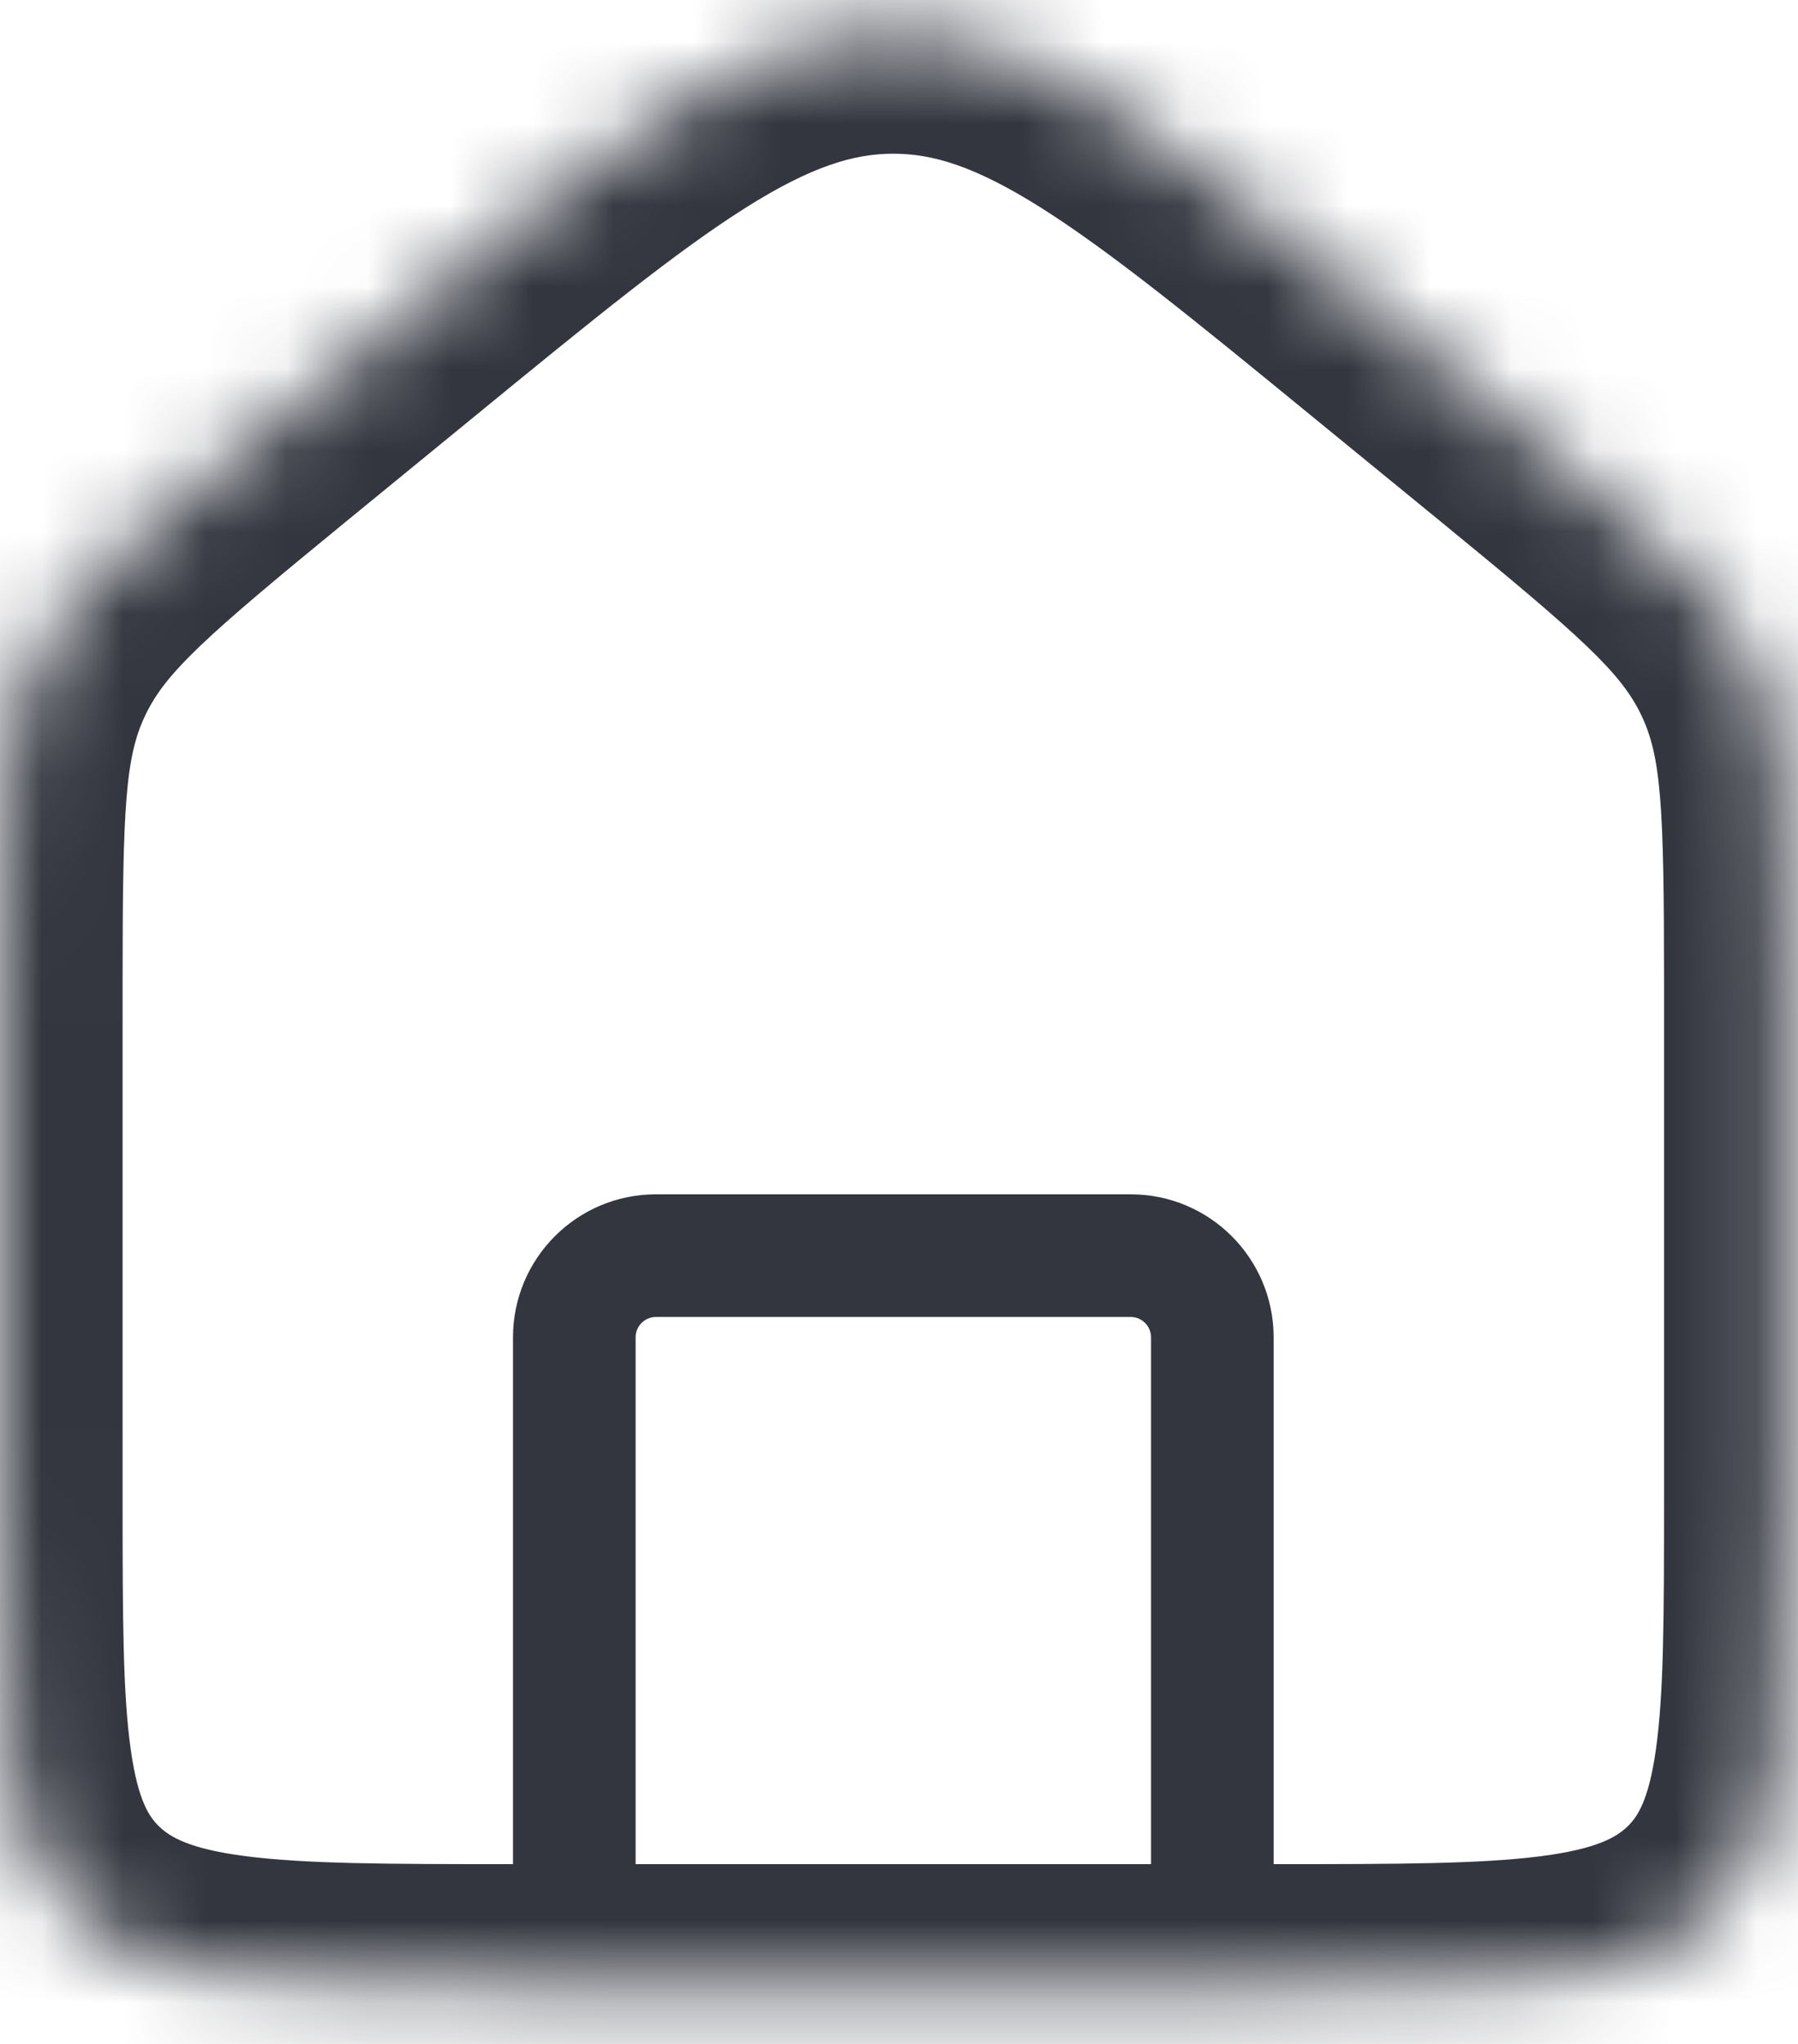 <svg width="22" height="25" viewBox="0 0 22 25" fill="none" xmlns="http://www.w3.org/2000/svg">
<mask id="path-1-inside-1_413_1288" fill="white">
<path d="M0 12.018C0 9.995 0 8.983 0.429 8.093C0.857 7.204 1.662 6.545 3.272 5.228L4.833 3.951C7.743 1.57 9.198 0.38 10.931 0.38C12.664 0.38 14.118 1.57 17.028 3.951L18.589 5.228C20.199 6.545 21.004 7.204 21.433 8.093C21.861 8.983 21.861 9.995 21.861 12.018V18.339C21.861 21.149 21.861 22.555 20.946 23.428C20.032 24.301 18.559 24.301 15.615 24.301H6.246C3.302 24.301 1.829 24.301 0.915 23.428C0 22.555 0 21.149 0 18.339V12.018Z"/>
</mask>
<path d="M14.084 24.301C14.084 24.715 14.42 25.051 14.834 25.051C15.248 25.051 15.584 24.715 15.584 24.301H14.084ZM6.277 24.301C6.277 24.715 6.613 25.051 7.027 25.051C7.441 25.051 7.777 24.715 7.777 24.301H6.277ZM8.027 16.108H13.834V14.608H8.027V16.108ZM14.084 16.358V24.301H15.584V16.358H14.084ZM6.277 16.358V24.301H7.777V16.358H6.277ZM13.834 16.108C13.972 16.108 14.084 16.22 14.084 16.358H15.584C15.584 15.391 14.801 14.608 13.834 14.608V16.108ZM8.027 14.608C7.06 14.608 6.277 15.391 6.277 16.358H7.777C7.777 16.22 7.889 16.108 8.027 16.108V14.608ZM4.833 3.951L5.783 5.112L4.833 3.951ZM17.028 3.951L17.978 2.79H17.978L17.028 3.951ZM18.589 5.228L17.64 6.389H17.64L18.589 5.228ZM3.272 5.228L2.322 4.067L3.272 5.228ZM20.361 12.018V18.339H23.361V12.018H20.361ZM15.615 22.801H6.246V25.801H15.615V22.801ZM1.5 18.339V12.018H-1.5V18.339H1.5ZM4.222 6.389L5.783 5.112L3.883 2.79L2.322 4.067L4.222 6.389ZM16.078 5.112L17.64 6.389L19.539 4.067L17.978 2.79L16.078 5.112ZM5.783 5.112C7.267 3.897 8.276 3.076 9.123 2.541C9.934 2.03 10.451 1.88 10.931 1.88V-1.12C9.677 -1.12 8.6 -0.675 7.523 0.004C6.482 0.66 5.309 1.624 3.883 2.79L5.783 5.112ZM17.978 2.79C16.552 1.624 15.379 0.66 14.338 0.004C13.261 -0.675 12.184 -1.12 10.931 -1.12V1.88C11.41 1.88 11.927 2.03 12.738 2.541C13.585 3.076 14.594 3.897 16.078 5.112L17.978 2.79ZM6.246 22.801C4.733 22.801 3.743 22.798 3.01 22.704C2.314 22.615 2.08 22.467 1.95 22.343L-0.121 24.513C0.664 25.262 1.624 25.551 2.628 25.68C3.596 25.804 4.814 25.801 6.246 25.801V22.801ZM-1.5 18.339C-1.5 19.7 -1.503 20.878 -1.371 21.819C-1.231 22.81 -0.916 23.755 -0.121 24.513L1.95 22.343C1.83 22.228 1.689 22.033 1.6 21.401C1.503 20.718 1.5 19.789 1.5 18.339H-1.5ZM20.361 18.339C20.361 19.789 20.358 20.718 20.261 21.401C20.172 22.033 20.031 22.228 19.911 22.343L21.982 24.513C22.777 23.755 23.093 22.81 23.232 21.819C23.365 20.878 23.361 19.7 23.361 18.339H20.361ZM15.615 25.801C17.047 25.801 18.265 25.804 19.233 25.68C20.237 25.551 21.197 25.262 21.982 24.513L19.911 22.343C19.781 22.467 19.547 22.615 18.851 22.704C18.118 22.798 17.128 22.801 15.615 22.801V25.801ZM23.361 12.018C23.361 10.137 23.396 8.712 22.784 7.442L20.081 8.744C20.326 9.254 20.361 9.853 20.361 12.018H23.361ZM17.64 6.389C19.36 7.797 19.831 8.225 20.081 8.744L22.784 7.442C22.177 6.183 21.038 5.294 19.539 4.067L17.64 6.389ZM1.5 12.018C1.5 9.853 1.535 9.254 1.78 8.744L-0.923 7.442C-1.535 8.712 -1.5 10.137 -1.5 12.018H1.5ZM2.322 4.067C0.823 5.294 -0.316 6.183 -0.923 7.442L1.78 8.744C2.03 8.225 2.501 7.797 4.222 6.389L2.322 4.067Z" fill="#33363F" mask="url(#path-1-inside-1_413_1288)"/>
</svg>
